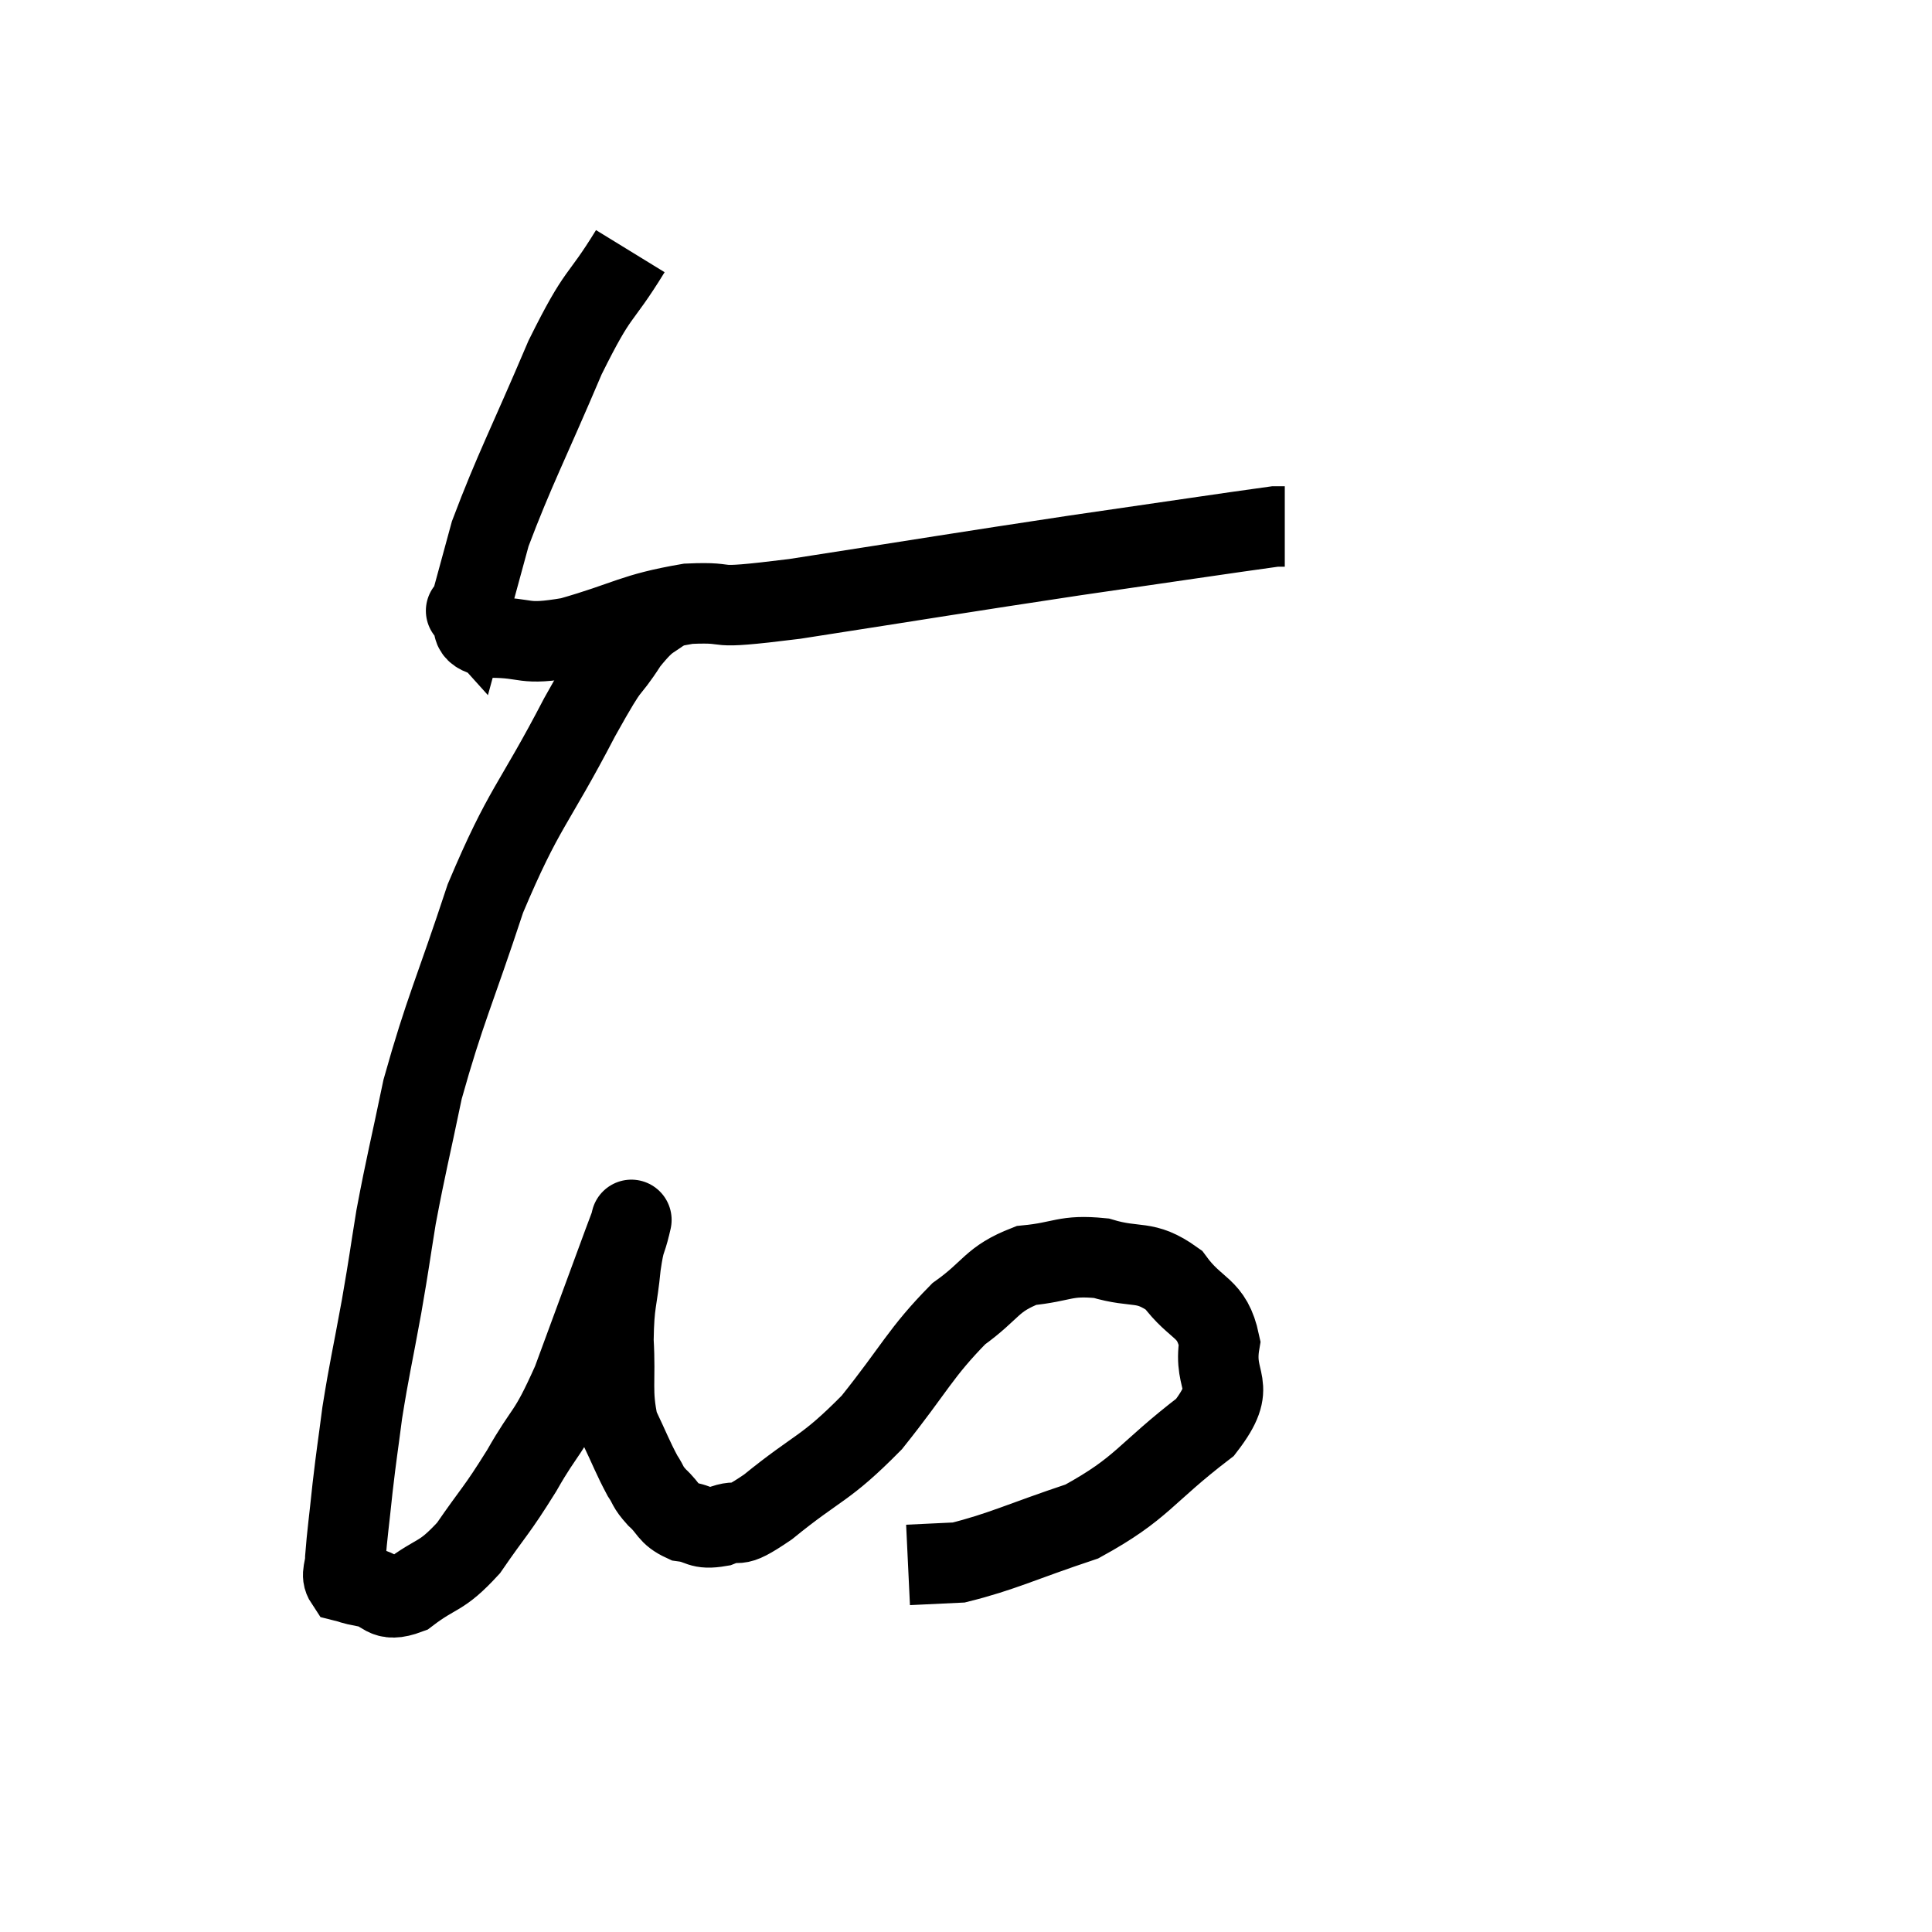 <svg width="48" height="48" viewBox="0 0 48 48" xmlns="http://www.w3.org/2000/svg"><path d="M 15.66 6.24 C 14.85 7.56, 14.91 7.125, 14.04 8.88 C 13.11 11.07, 12.78 11.67, 12.18 13.26 C 11.91 14.25, 11.775 14.745, 11.64 15.24 C 11.64 15.24, 11.505 15.09, 11.64 15.24 C 11.91 15.54, 11.55 15.69, 12.18 15.84 C 13.17 15.84, 12.93 16.05, 14.16 15.84 C 15.63 15.42, 15.705 15.24, 17.1 15 C 18.42 14.94, 17.34 15.18, 19.74 14.88 C 23.22 14.34, 23.715 14.25, 26.7 13.8 C 29.19 13.44, 30.375 13.26, 31.68 13.08 C 31.8 13.08, 31.86 13.08, 31.92 13.08 L 31.92 13.08" fill="none" stroke="black" stroke-width="2"></path><path d="M 16.68 15 C 16.14 15.48, 16.17 15.255, 15.6 15.96 C 15 16.89, 15.285 16.23, 14.4 17.82 C 13.23 20.07, 13.035 20.01, 12.06 22.32 C 11.28 24.69, 11.055 25.08, 10.5 27.06 C 10.17 28.65, 10.095 28.89, 9.84 30.24 C 9.66 31.35, 9.69 31.245, 9.48 32.46 C 9.24 33.78, 9.18 33.975, 9 35.1 C 8.88 36.03, 8.865 36.06, 8.76 36.96 C 8.67 37.83, 8.625 38.115, 8.58 38.7 C 8.58 39, 8.46 39.12, 8.58 39.3 C 8.82 39.36, 8.67 39.345, 9.06 39.42 C 9.6 39.51, 9.495 39.84, 10.14 39.6 C 10.89 39.03, 10.935 39.225, 11.64 38.46 C 12.3 37.5, 12.315 37.575, 12.96 36.54 C 13.59 35.43, 13.59 35.73, 14.22 34.32 C 14.85 32.61, 15.12 31.875, 15.48 30.9 C 15.57 30.66, 15.615 30.54, 15.66 30.42 C 15.66 30.42, 15.72 30.165, 15.66 30.42 C 15.54 30.93, 15.525 30.72, 15.42 31.44 C 15.33 32.37, 15.255 32.31, 15.24 33.3 C 15.3 34.35, 15.18 34.56, 15.36 35.4 C 15.66 36.03, 15.72 36.21, 15.96 36.66 C 16.14 36.93, 16.065 36.915, 16.32 37.2 C 16.65 37.5, 16.59 37.62, 16.98 37.8 C 17.43 37.86, 17.355 38.01, 17.88 37.92 C 18.48 37.68, 18.135 38.085, 19.08 37.44 C 20.37 36.39, 20.475 36.54, 21.66 35.34 C 22.74 33.99, 22.86 33.615, 23.82 32.64 C 24.66 32.04, 24.615 31.785, 25.5 31.44 C 26.43 31.35, 26.445 31.17, 27.36 31.26 C 28.26 31.53, 28.425 31.275, 29.16 31.8 C 29.73 32.58, 30.105 32.445, 30.3 33.36 C 30.12 34.41, 30.795 34.35, 29.94 35.46 C 28.41 36.63, 28.41 36.96, 26.88 37.8 C 25.35 38.31, 24.9 38.55, 23.82 38.82 C 23.19 38.85, 22.875 38.865, 22.56 38.88 L 22.56 38.88" fill="none" stroke="black" stroke-width="2"></path></svg>